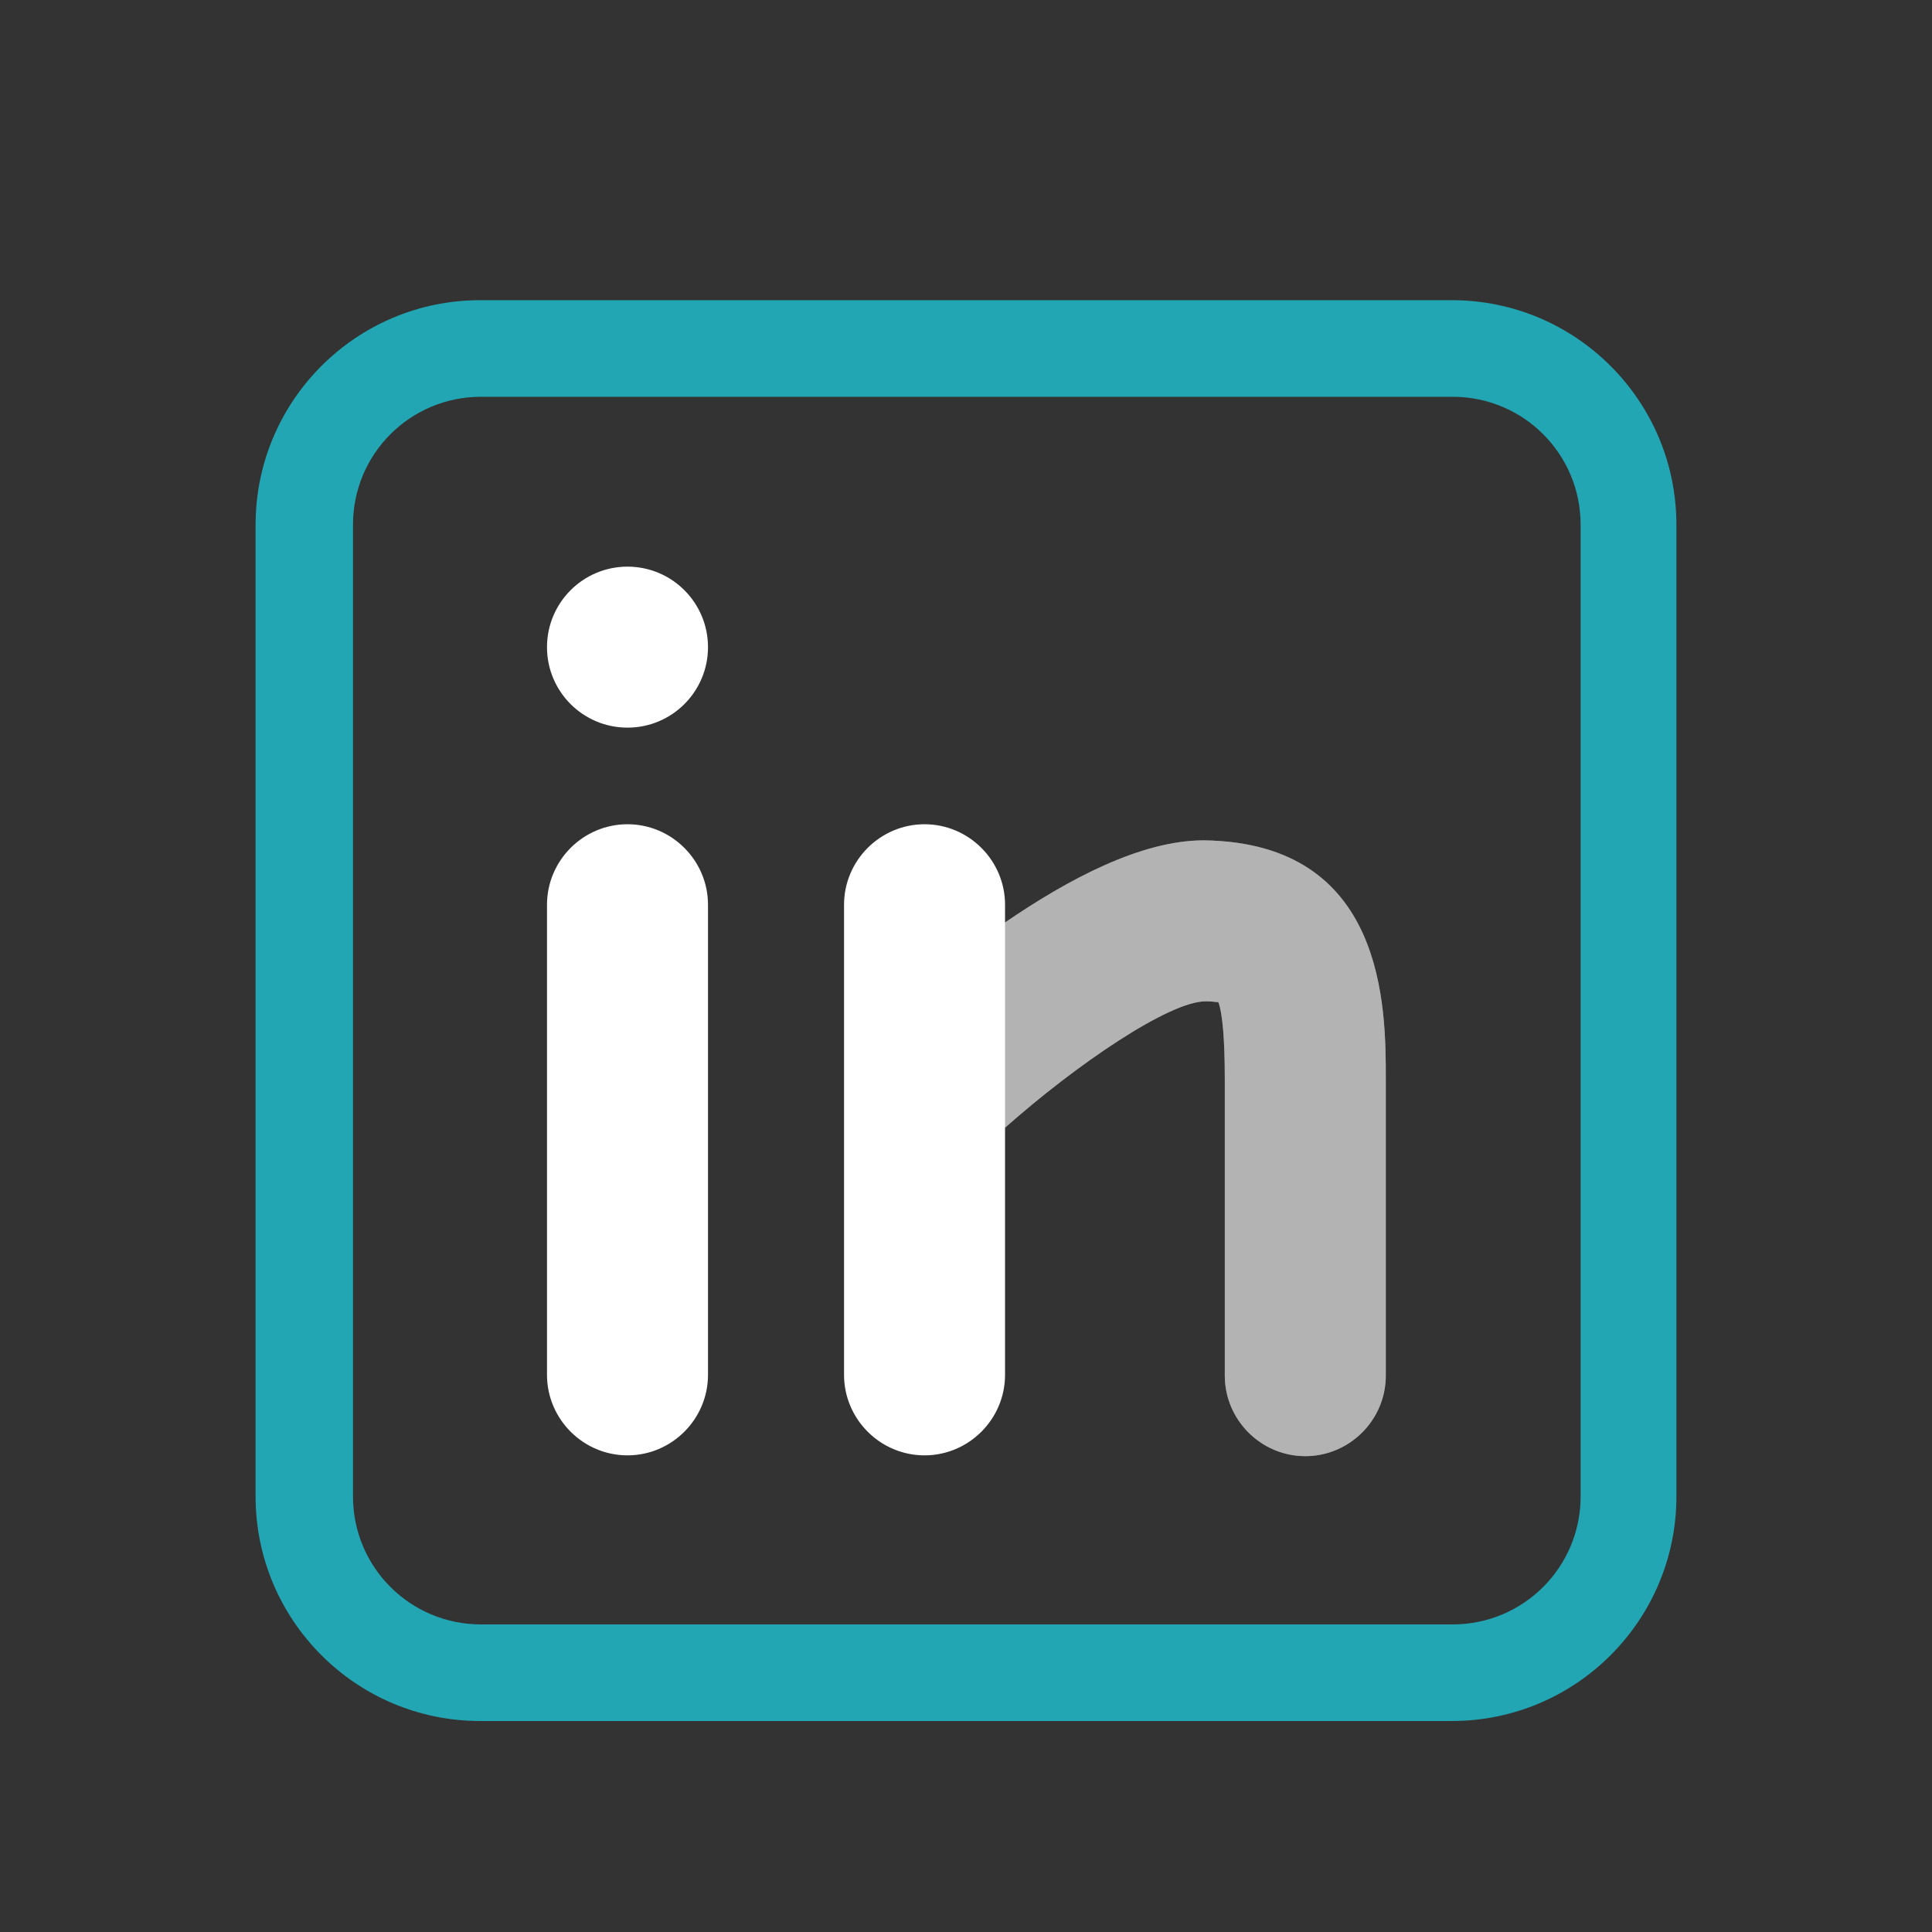 <svg width="24" height="24" viewBox="0 0 24 24" fill="none" xmlns="http://www.w3.org/2000/svg"><rect x="0" y="0" width="24" height="24" fill="#333333" stroke="none"/><rect width="24" height="24" fill="none" rx="0" ry="0"></rect><path fill-rule="evenodd" clip-rule="evenodd" d="M18.035 21.379H5.965C4.425 21.379 3.175 20.129 3.175 18.589V6.519C3.175 4.979 4.425 3.729 5.965 3.729H18.035C19.575 3.729 20.825 4.979 20.825 6.519V18.589C20.825 20.129 19.575 21.379 18.035 21.379ZM5.975 4.929C5.095 4.929 4.385 5.639 4.385 6.519V18.589C4.385 19.469 5.095 20.179 5.975 20.179H18.045C18.925 20.179 19.635 19.469 19.635 18.589V6.519C19.635 5.639 18.925 4.929 18.045 4.929H5.975Z" fill="#22a6b3"></path><path fill-rule="evenodd" clip-rule="evenodd" d="M7.795 9.039C8.347 9.039 8.795 8.592 8.795 8.039C8.795 7.487 8.347 7.039 7.795 7.039C7.243 7.039 6.795 7.487 6.795 8.039C6.795 8.592 7.243 9.039 7.795 9.039ZM7.795 10.239C7.245 10.239 6.795 10.689 6.795 11.239V17.079C6.795 17.629 7.245 18.079 7.795 18.079C8.345 18.079 8.795 17.629 8.795 17.079V11.239C8.795 10.689 8.345 10.239 7.795 10.239ZM12.485 11.459C13.275 10.919 14.175 10.439 14.955 10.439C17.215 10.469 17.215 12.519 17.215 13.409V13.409V17.089C17.215 17.639 16.765 18.089 16.215 18.089C15.665 18.089 15.215 17.639 15.215 17.089V13.409C15.215 12.899 15.185 12.579 15.135 12.449C15.129 12.449 15.119 12.448 15.106 12.447C15.079 12.444 15.036 12.439 14.975 12.439C14.525 12.439 13.375 13.219 12.485 14.009V17.079C12.485 17.629 12.035 18.079 11.485 18.079C10.935 18.079 10.485 17.629 10.485 17.079V11.239C10.485 10.689 10.935 10.239 11.485 10.239C12.035 10.239 12.485 10.689 12.485 11.239V11.459Z" fill="#ffffff"></path><path fill-rule="evenodd" clip-rule="evenodd" d="M14.955 10.439C14.175 10.439 13.275 10.919 12.485 11.459C12.485 8.853 12.485 16.619 12.485 14.009C13.375 13.219 14.525 12.439 14.975 12.439C15.065 12.439 15.115 12.449 15.135 12.449C15.185 12.579 15.215 12.899 15.215 13.409V17.089C15.215 17.639 15.665 18.089 16.215 18.089C16.765 18.089 17.215 17.639 17.215 17.089V13.409C17.215 12.519 17.215 10.469 14.955 10.439Z" fill="black" fill-opacity="0.3"></path></svg>